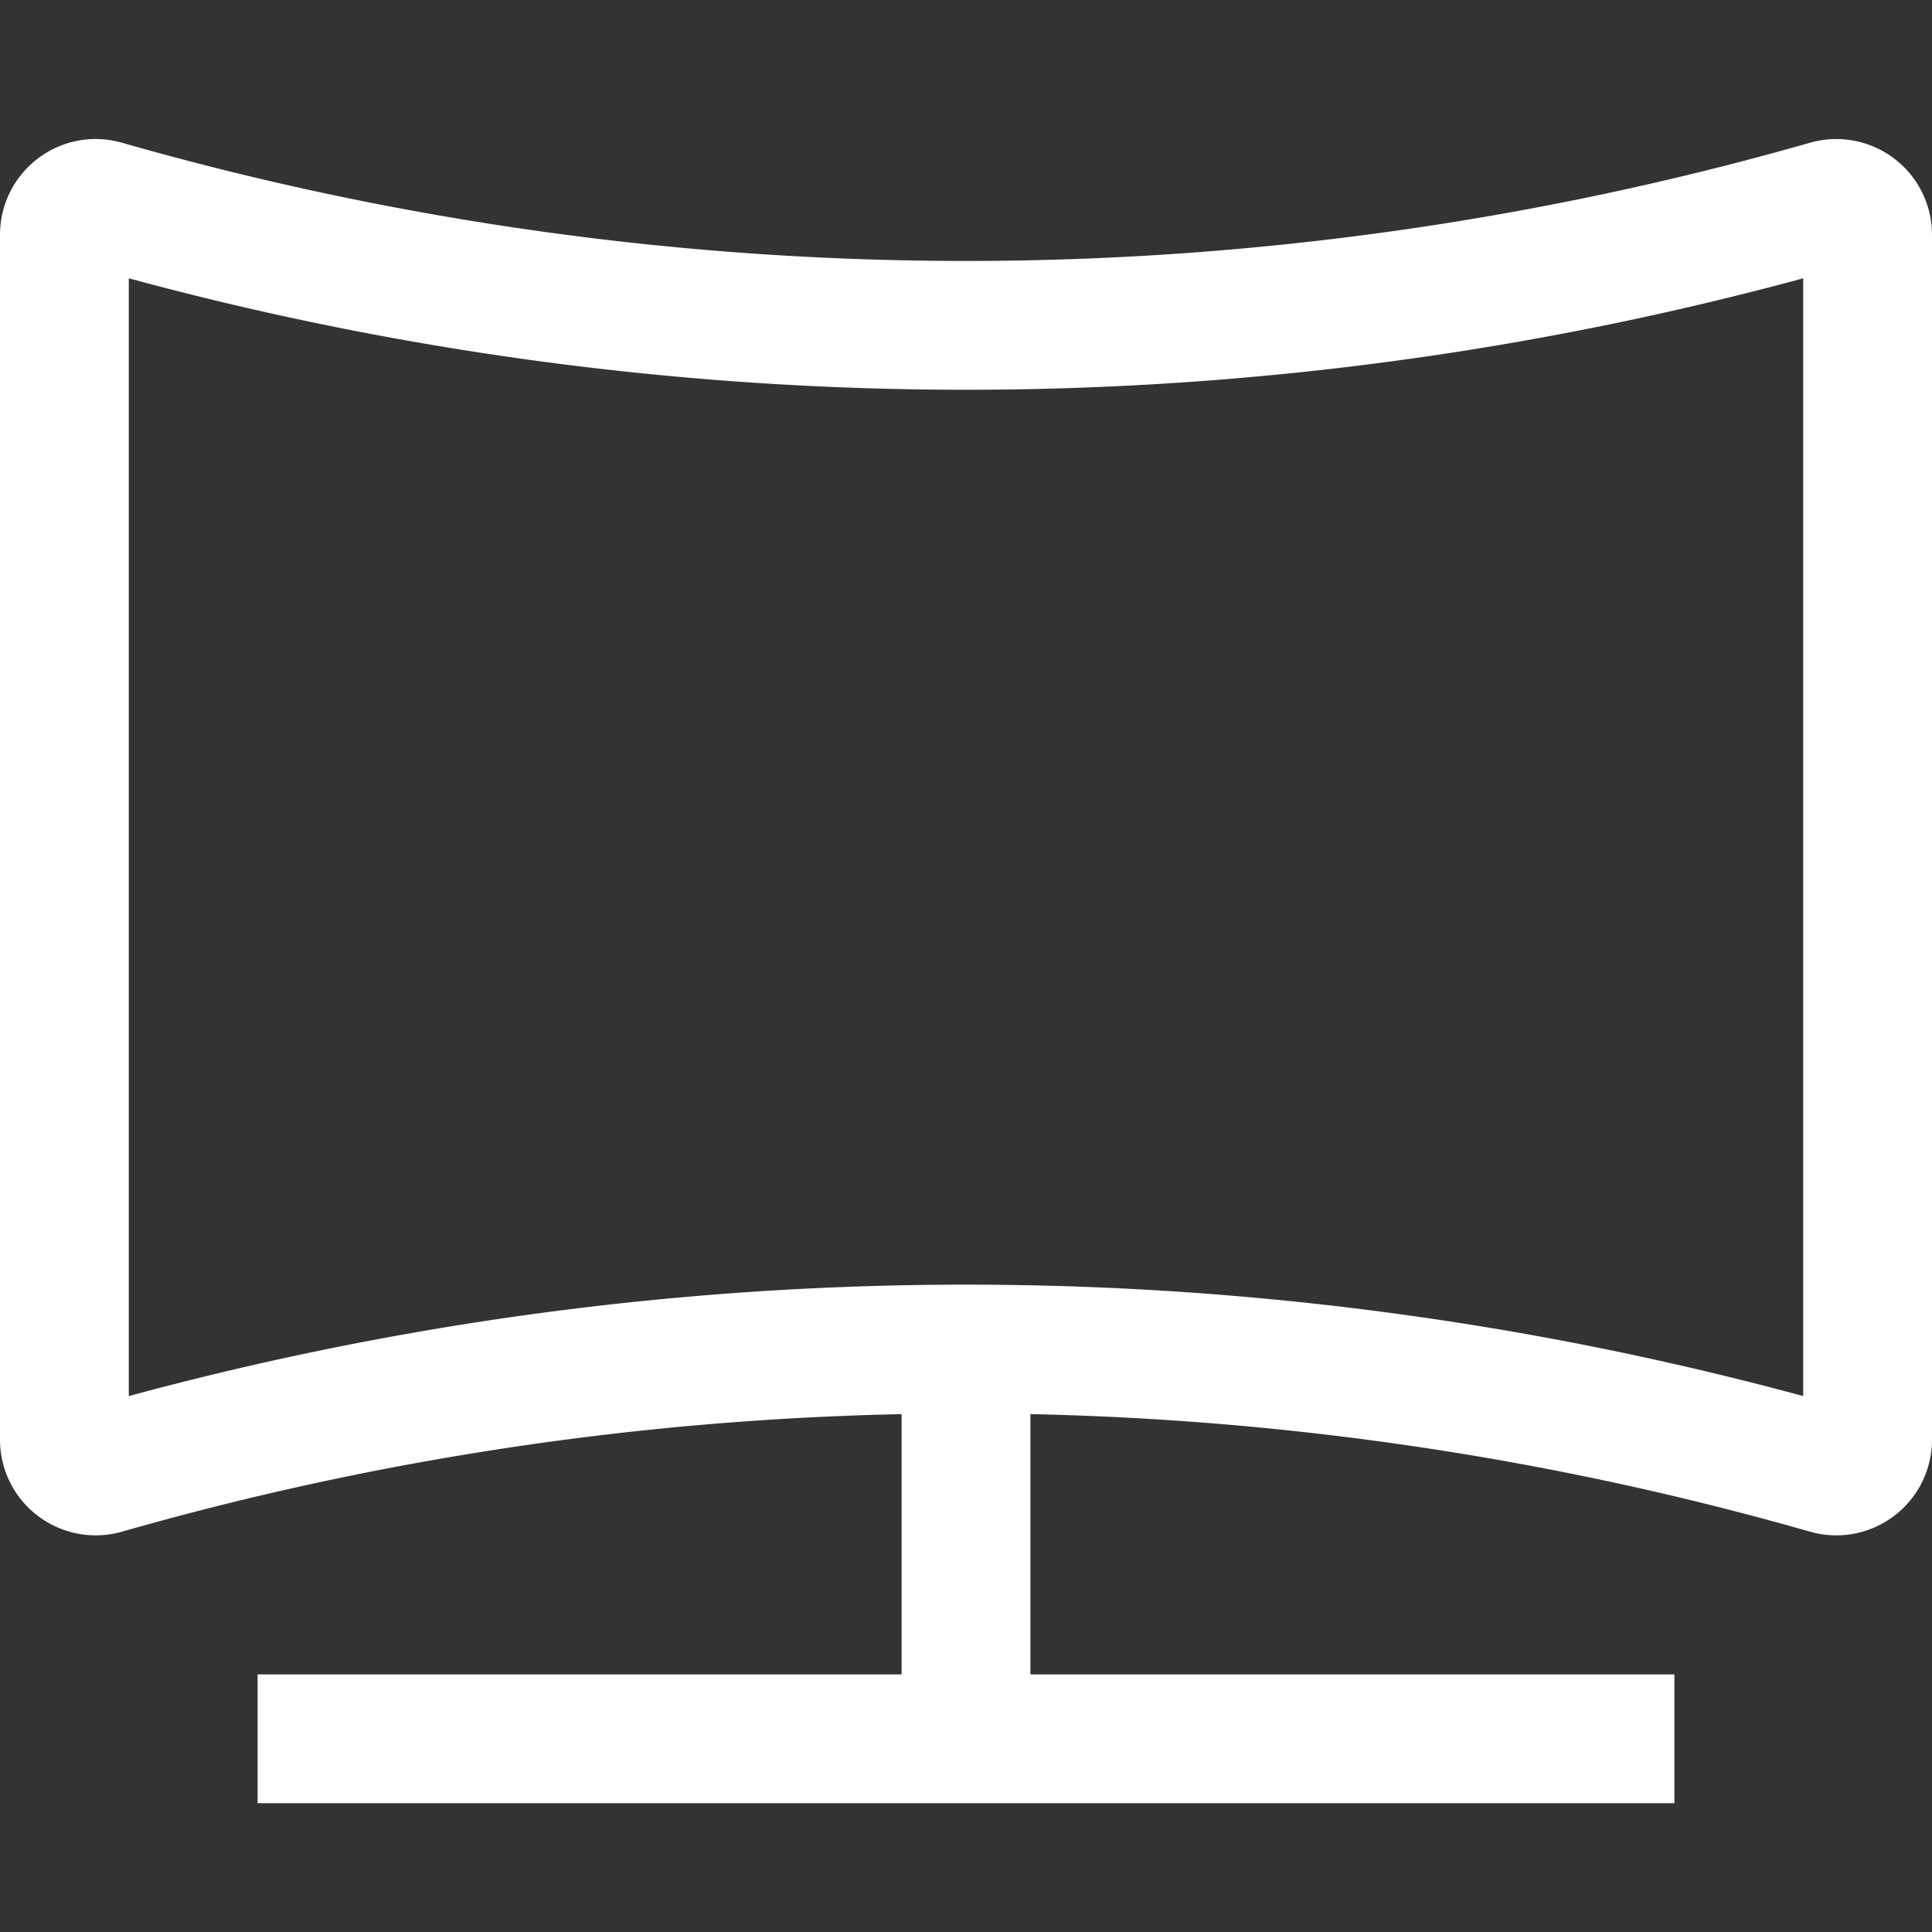 <svg xmlns="http://www.w3.org/2000/svg" width="15" height="15" viewBox="0 0 15 15"><rect x="0" y="0" width="15" height="15" fill="#333333" stroke="none"/><path fill="none" stroke="#fff" d="M2 13.5h11m-5.5-3V14m6.69-2.589a24.35 24.35 0 0 0-13.38 0a.243.243 0 0 1-.31-.234V1.823c0-.162.155-.279.31-.234a24.35 24.35 0 0 0 13.38 0a.243.243 0 0 1 .31.234v9.354a.243.243 0 0 1-.31.234Z"/></svg>